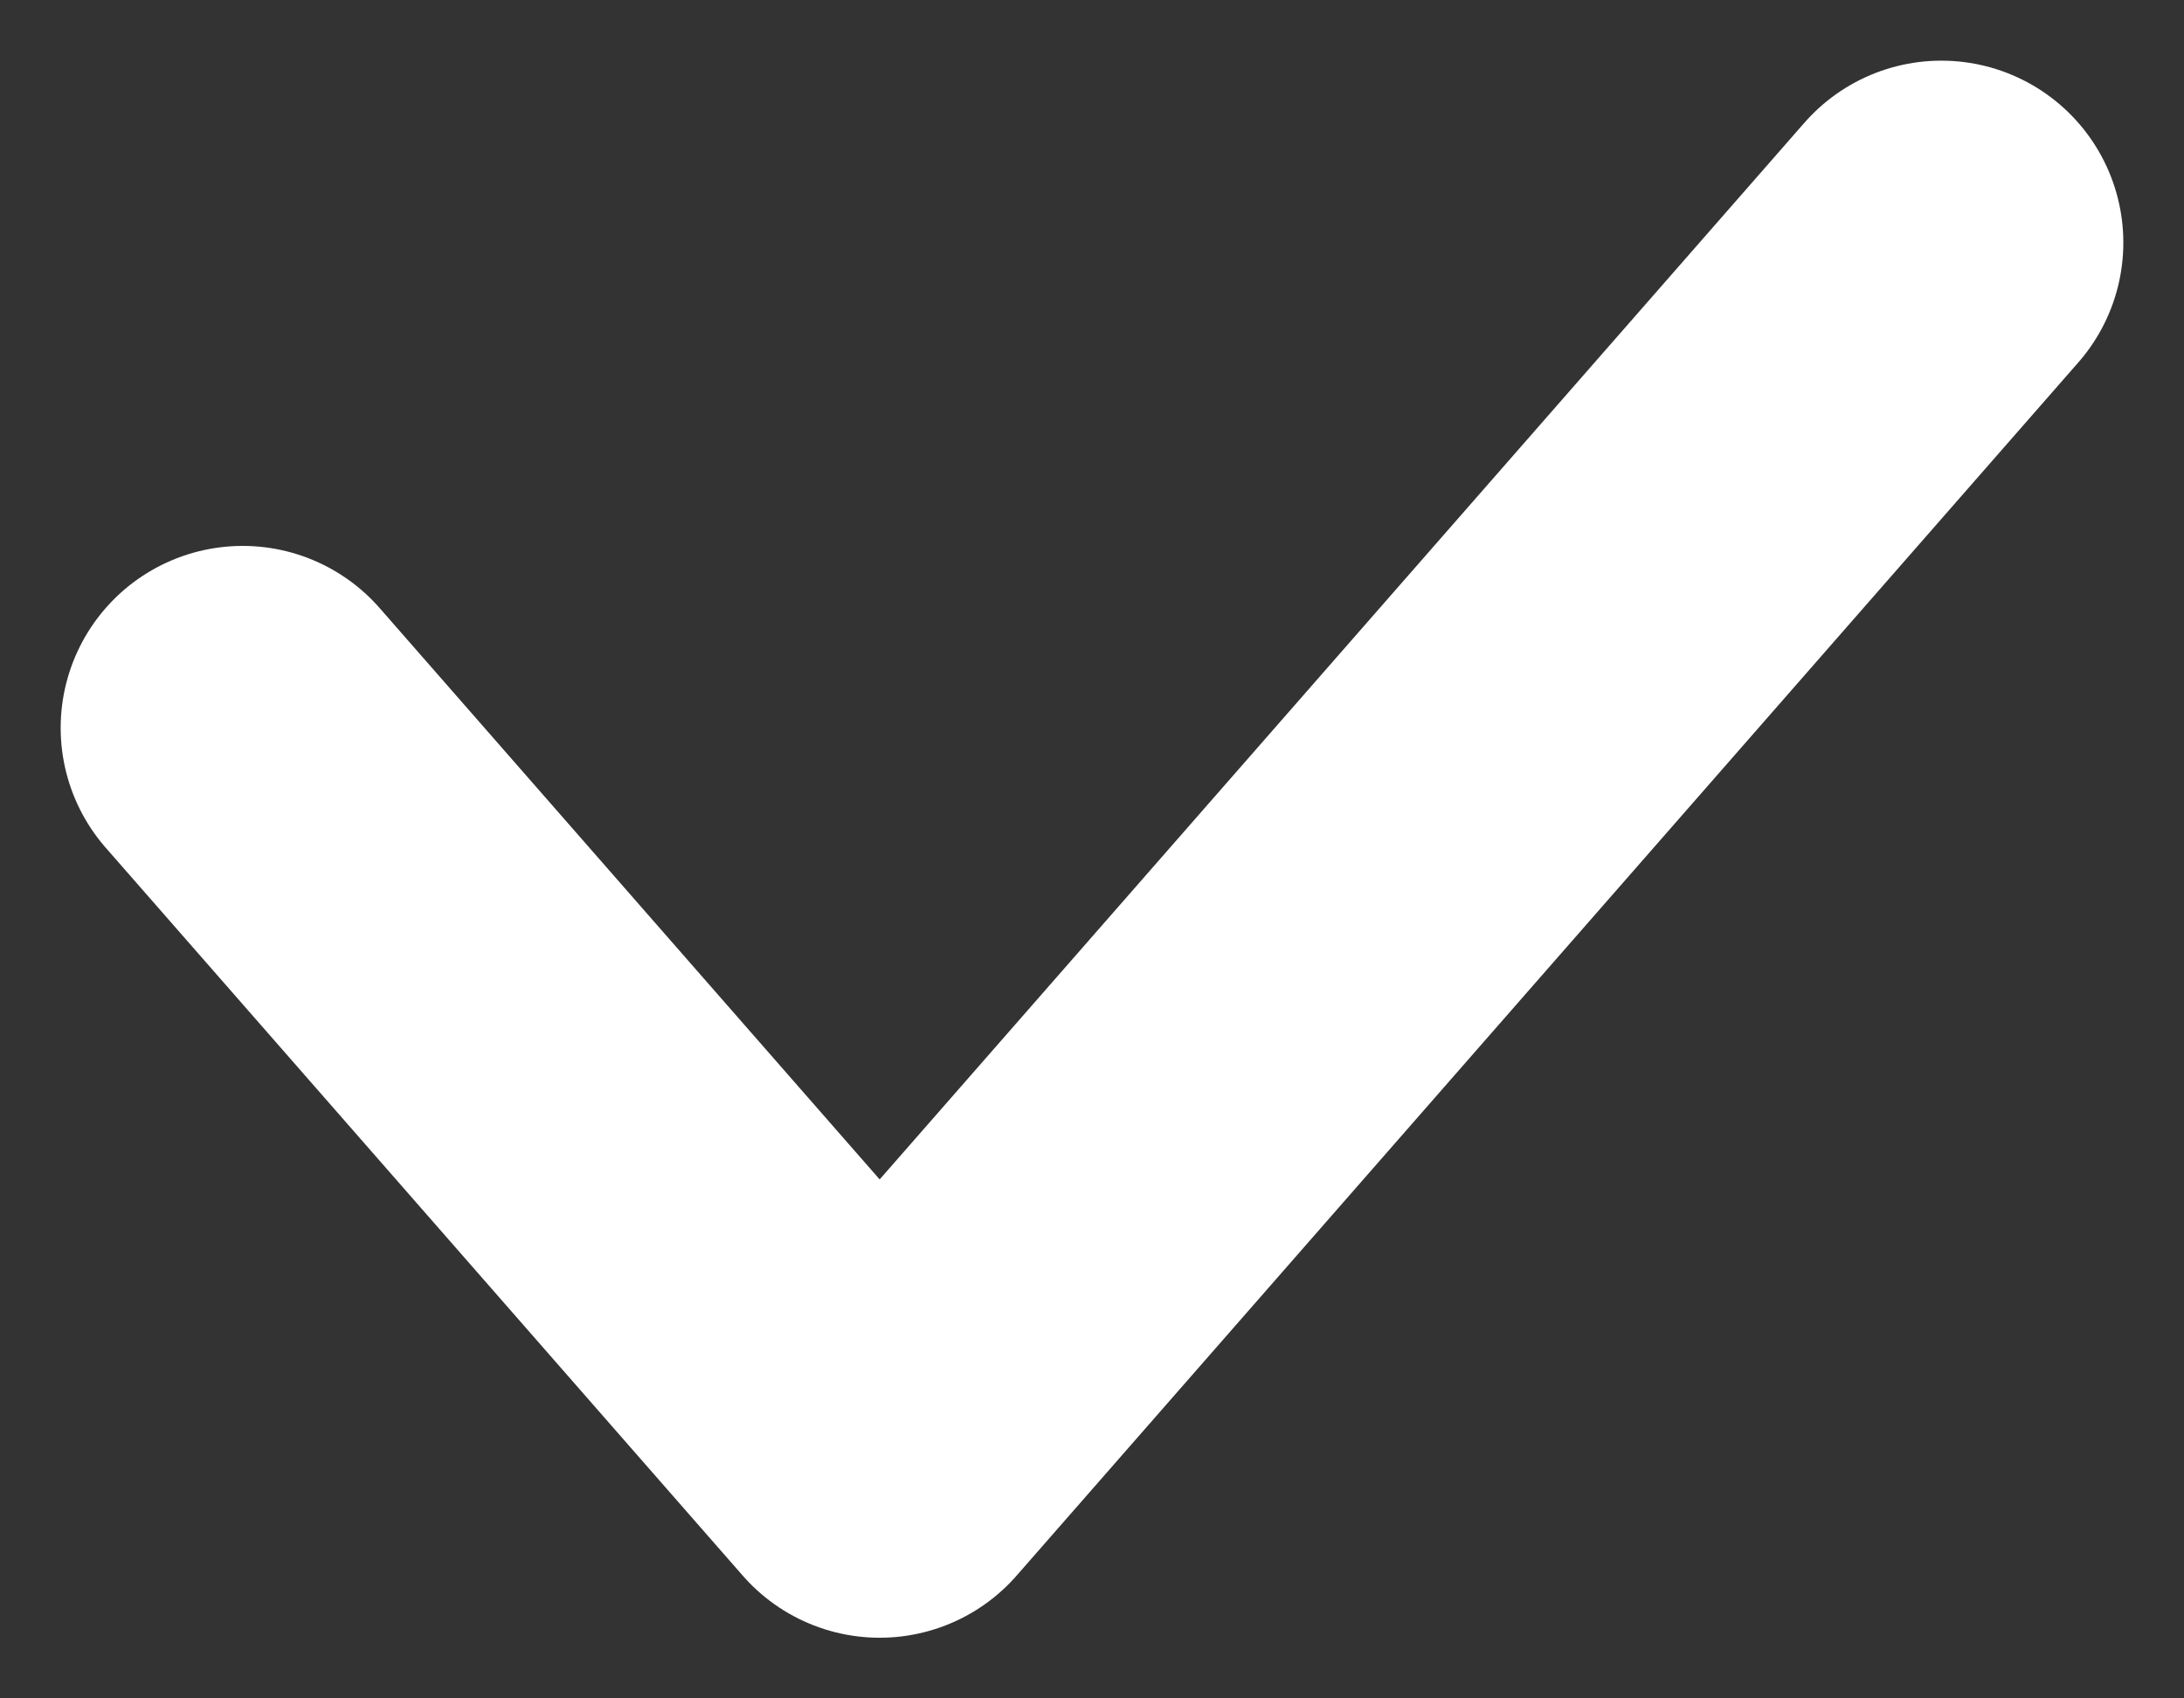<svg width="18" height="14" viewBox="0 0 18 14" fill="none" xmlns="http://www.w3.org/2000/svg">
<rect x="0" y="0" width="18" height="14" fill="#333333" stroke="none"/>
<path d="M2 6L7.25 12L16 2" stroke="white" stroke-width="3" stroke-linecap="round" stroke-linejoin="round"/>
</svg>
